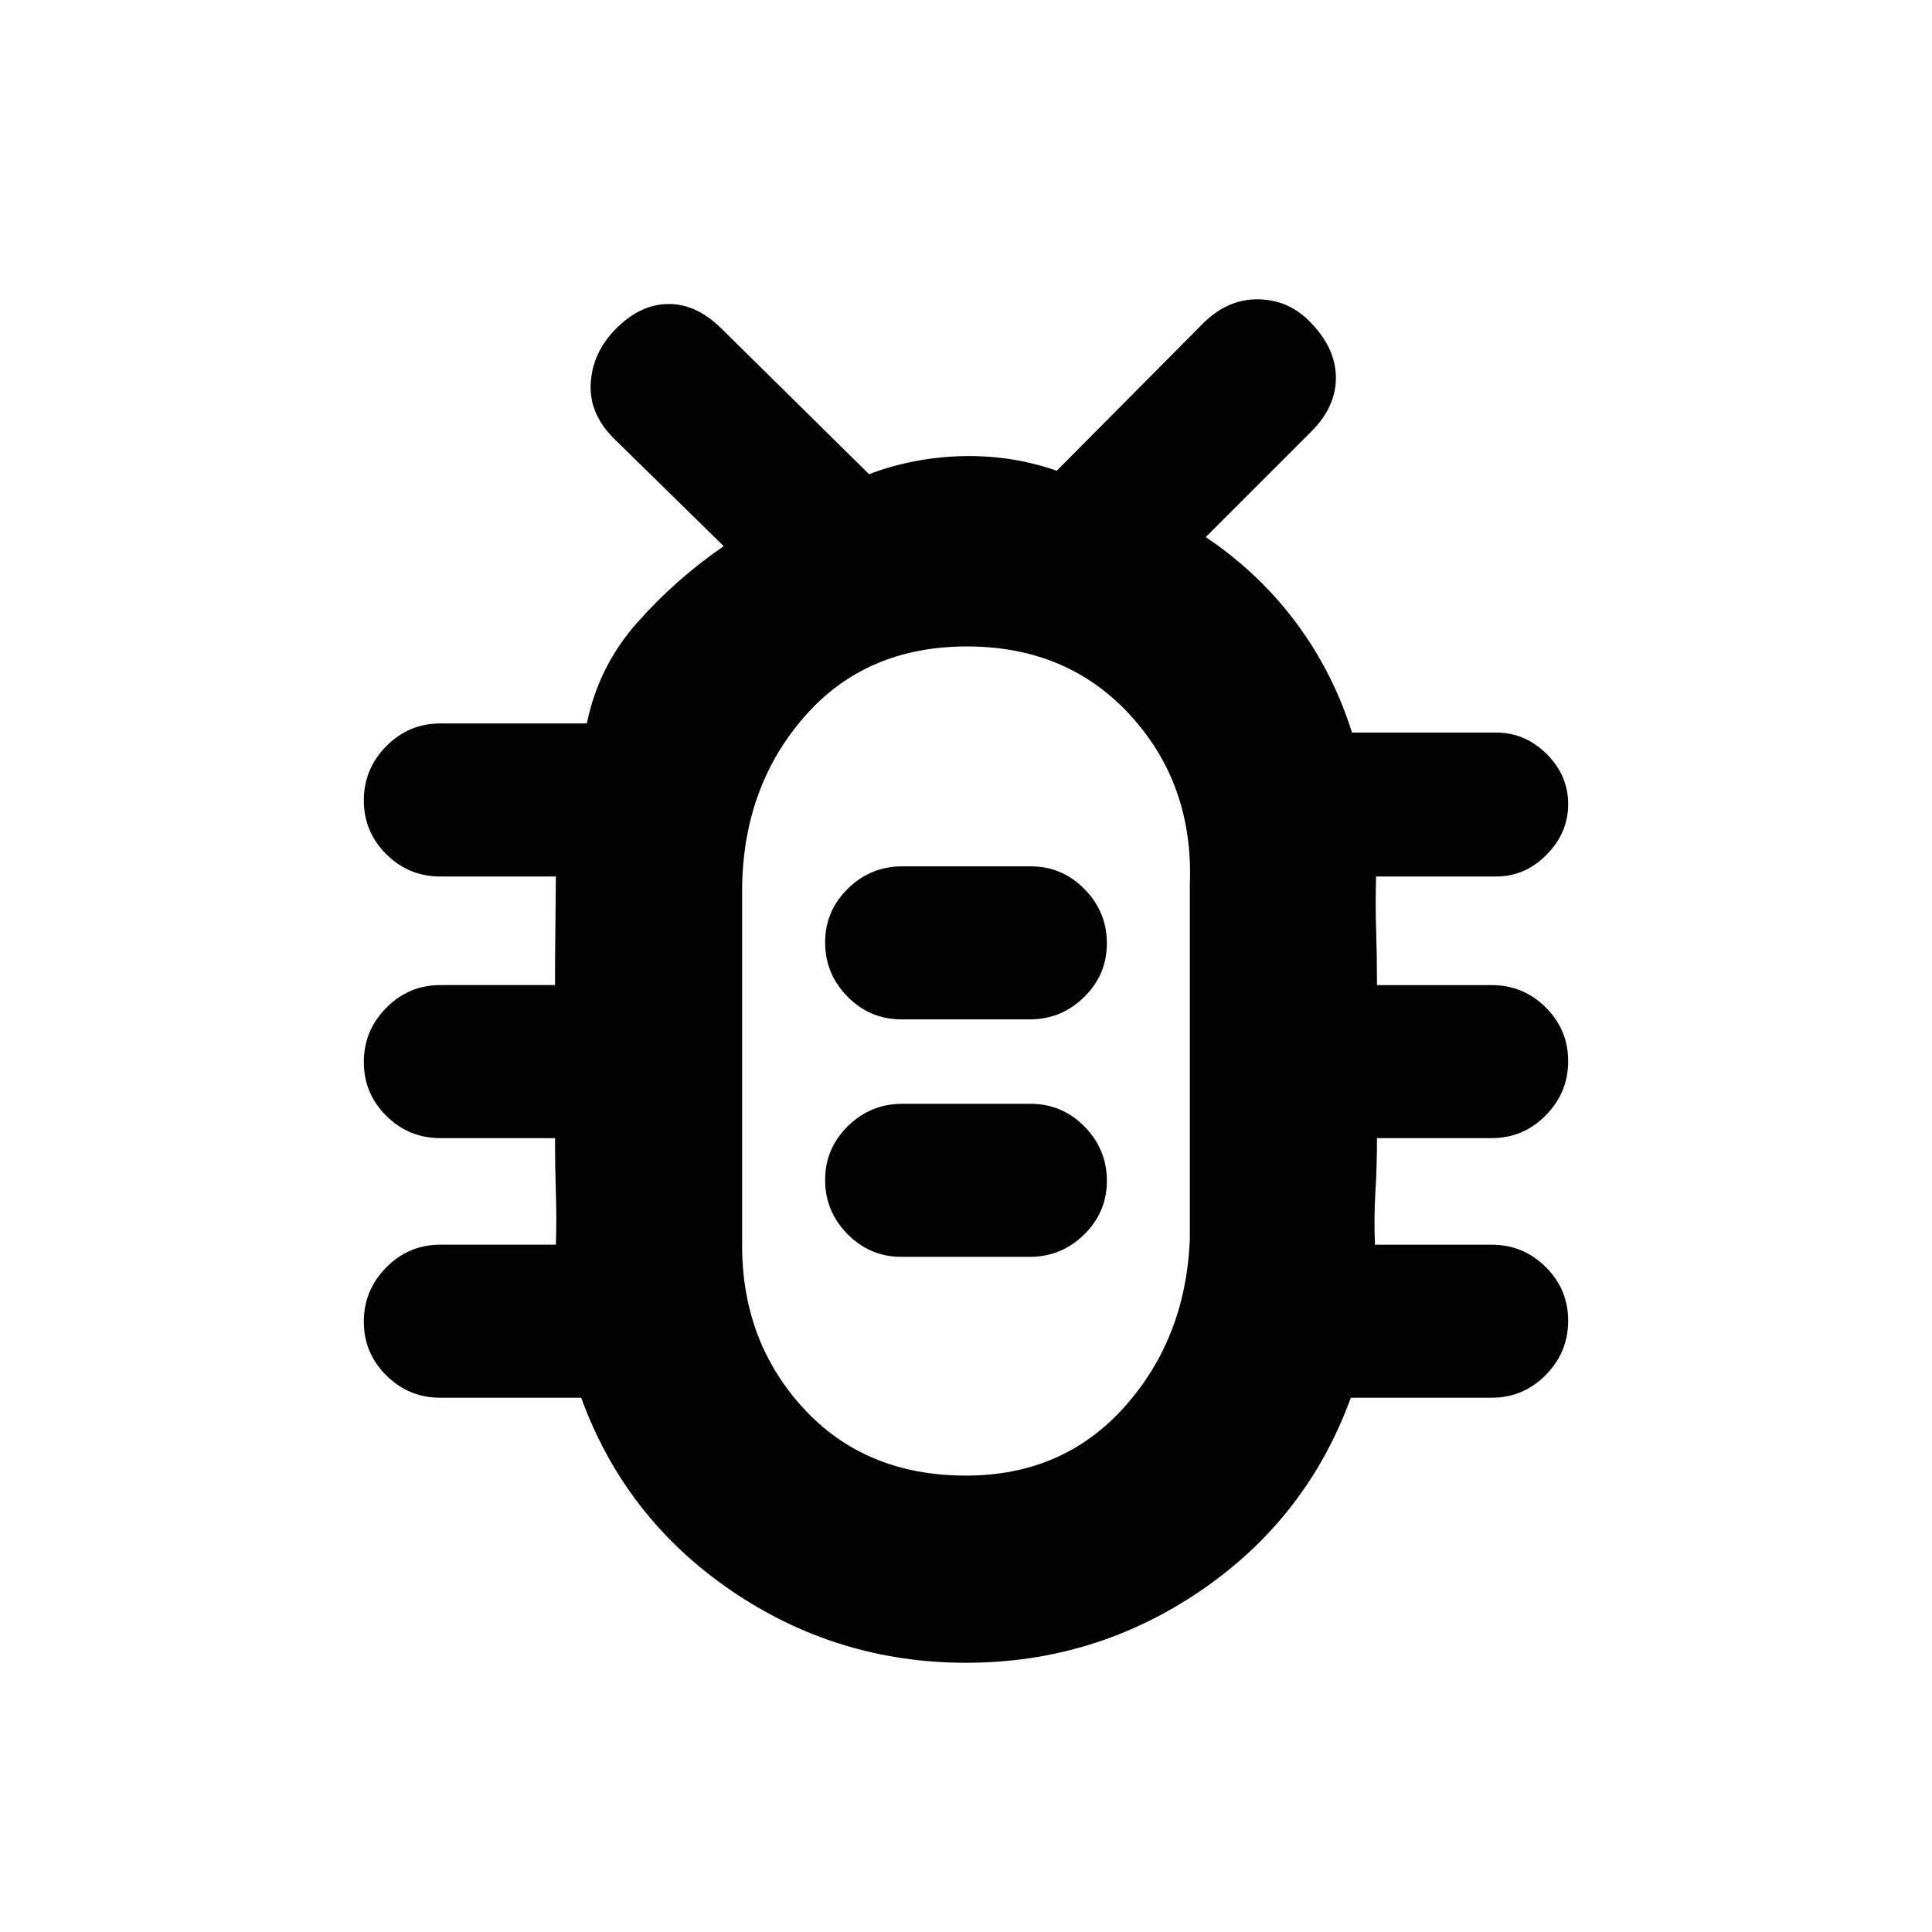 <svg xmlns="http://www.w3.org/2000/svg" height="20" viewBox="0 -960 960 960" width="20"><path d="M480.03-133.78q-64.25 0-116.87-35.99-52.62-35.99-74.38-95.71H218.8q-15.72 0-26.87-11.09t-11.15-26.72q0-15.63 11.15-26.93 11.15-11.3 26.87-11.3h57.42q.42-13.05-.01-26.1t-.43-26.86H218.8q-15.72 0-26.87-11.09t-11.15-26.72q0-15.63 11.15-26.93 11.15-11.3 26.87-11.3h56.98q0-14.31.18-27.61.18-13.3.26-26.35H218.8q-15.72 0-26.87-11.09t-11.15-26.72q0-15.63 11.15-26.93 11.15-11.3 26.87-11.3h72.81q5.74-28.26 24.89-49.95t43.11-38.14l-54.68-53.61q-12.19-12.19-11.41-27.17.78-14.98 11.91-26.61 12.2-12.7 26.4-12.95 14.19-.25 26.89 12.45l73.11 72.11q22.25-8.39 46.56-8.96 24.31-.56 46.7 7.26l72.24-72.74q12.41-12.69 27.95-12.44 15.53.25 26.33 11.88 12.19 12.69 12.19 27.14 0 14.45-12.19 26.64l-52.48 52.48q26.39 17.76 44.81 42.43 18.41 24.68 27.86 54.7h71.66q14.36 0 25.06 10.64 10.7 10.63 10.7 24.91t-10.7 25.12q-10.7 10.85-25.06 10.85h-59.68q-.42 13.05.01 26.35t.43 27.61h56.98q15.72 0 26.87 11.09t11.15 26.72q0 15.63-11.15 26.93-11.15 11.3-26.87 11.3h-56.98q0 13.81-.78 26.76-.79 12.96-.22 26.2h57.98q15.72 0 26.87 11.09t11.15 26.72q0 15.63-11.15 26.93-11.15 11.3-26.87 11.3h-69.98q-21.76 59.72-74.35 95.71-52.59 35.99-116.84 35.99Zm-.03-93q48.17 0 78.7-34.09 30.52-34.08 32.52-83.35v-176q2-49.73-29.36-84.15-31.36-34.41-81.36-34.41t-80.36 34.41q-30.36 34.42-31.36 84.15v176q-1 49.27 29.86 83.35 30.86 34.09 81.36 34.09Zm-32.07-108.7h63.79q15.68 0 26.98-11.09t11.3-26.72q0-15.63-11.12-26.93-11.13-11.3-26.81-11.3h-63.79q-15.68 0-26.98 11.09T410-373.71q0 15.63 11.12 26.93 11.13 11.3 26.81 11.3Zm0-118h63.79q15.68 0 26.98-11.09t11.3-26.72q0-15.63-11.12-26.93-11.13-11.3-26.81-11.3h-63.79q-15.68 0-26.98 11.09T410-491.71q0 15.63 11.12 26.93 11.13 11.3 26.81 11.3ZM480-431.07Z"/></svg>